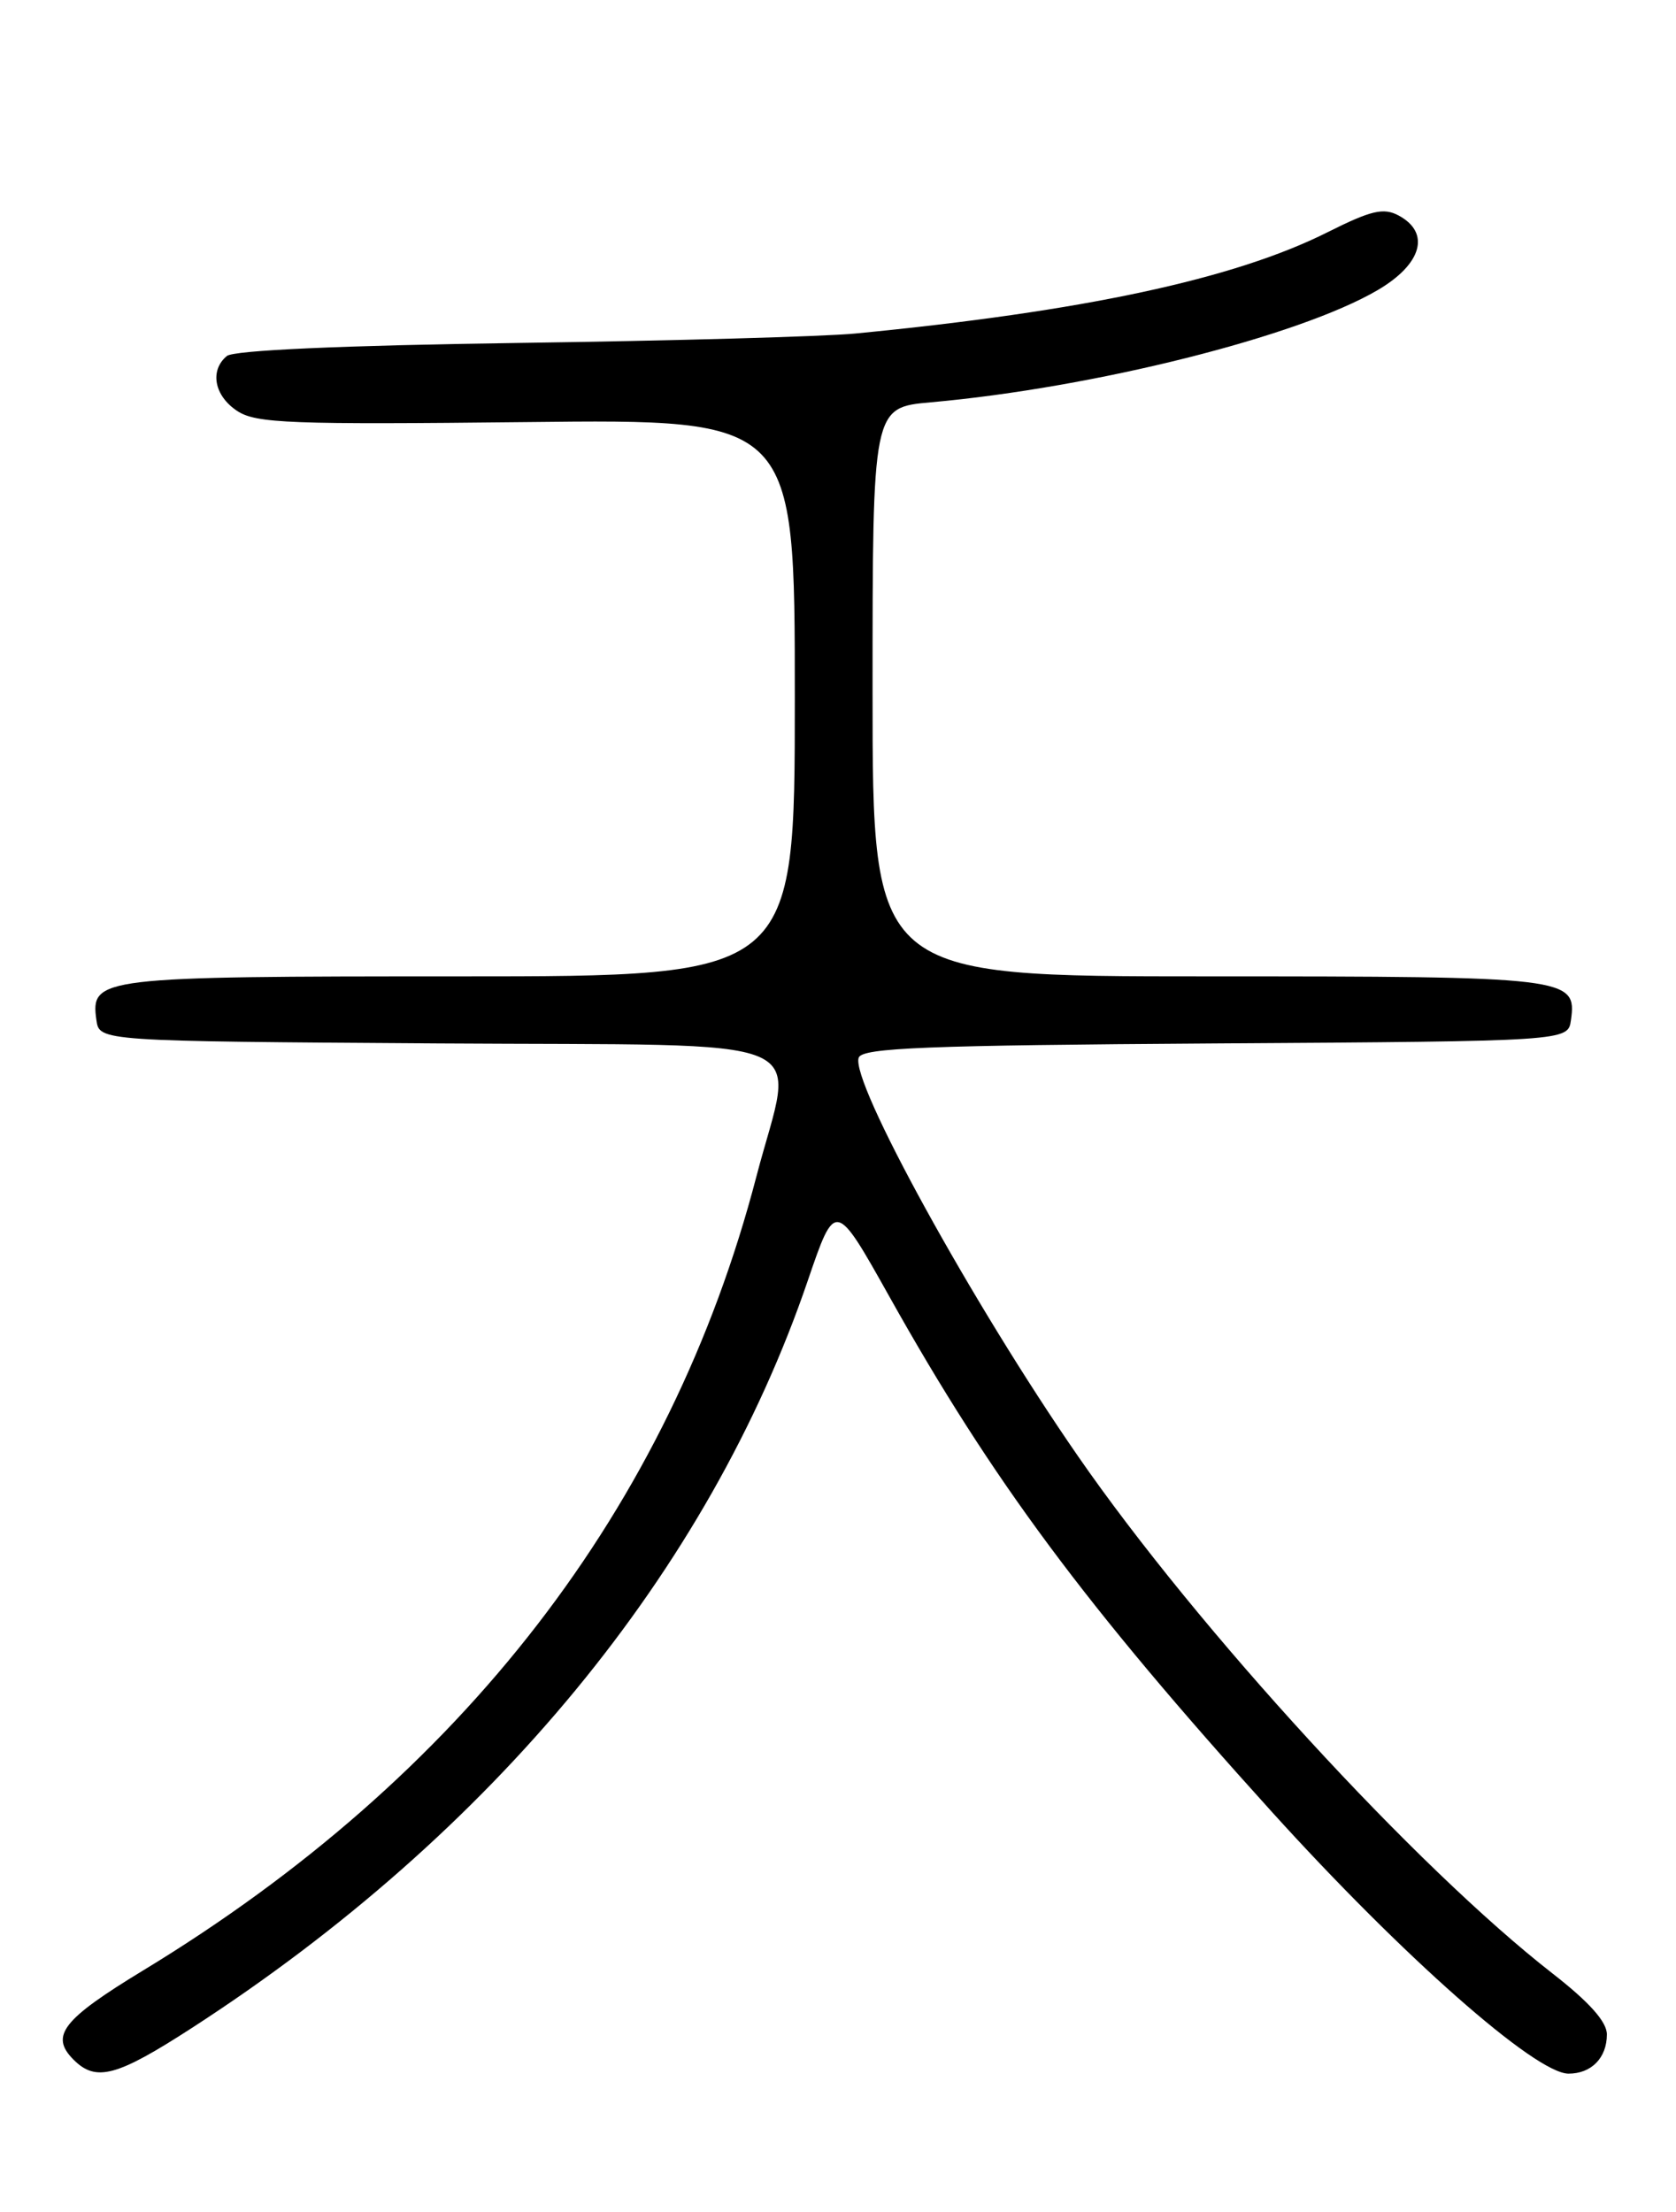 <?xml version="1.0" encoding="UTF-8" standalone="no"?>
<!DOCTYPE svg PUBLIC "-//W3C//DTD SVG 1.1//EN" "http://www.w3.org/Graphics/SVG/1.1/DTD/svg11.dtd" >
<svg xmlns="http://www.w3.org/2000/svg" xmlns:xlink="http://www.w3.org/1999/xlink" version="1.1" viewBox="0 0 194 256">
 <g >
 <path fill="currentColor"
d=" M 22.26 234.67 C 57.04 212.16 82.05 181.80 93.51 148.19 C 96.69 138.89 96.69 138.89 102.97 150.10 C 114.83 171.29 125.64 185.84 147.19 209.66 C 162.34 226.40 177.72 239.97 181.55 239.99 C 184.20 240.00 186.00 238.16 186.00 235.45 C 186.00 233.99 183.97 231.72 179.75 228.43 C 163.92 216.11 138.64 188.56 124.76 168.50 C 112.57 150.89 98.37 125.08 99.40 122.40 C 99.83 121.27 107.15 120.98 140.71 120.76 C 181.50 120.50 181.50 120.50 181.84 118.06 C 182.54 113.11 181.61 113.00 139.81 113.00 C 101.00 113.00 101.00 113.00 101.00 80.08 C 101.00 47.16 101.00 47.16 107.75 46.56 C 126.67 44.87 150.33 38.93 159.46 33.58 C 164.60 30.57 165.62 26.94 161.89 24.94 C 160.15 24.01 158.72 24.34 153.64 26.89 C 142.86 32.30 125.37 36.05 99.00 38.60 C 95.42 38.95 77.88 39.44 60.01 39.69 C 39.53 39.98 27.06 40.54 26.26 41.20 C 24.24 42.88 24.80 45.82 27.47 47.57 C 29.65 49.00 33.67 49.15 60.97 48.85 C 92.00 48.50 92.00 48.50 92.00 80.75 C 92.00 113.00 92.00 113.00 53.19 113.00 C 11.39 113.00 10.46 113.11 11.16 118.06 C 11.50 120.50 11.50 120.50 50.75 120.76 C 96.01 121.06 91.94 119.36 87.56 136.14 C 77.57 174.47 53.53 205.60 16.61 228.02 C 7.21 233.73 5.75 235.61 8.52 238.38 C 11.12 240.98 13.51 240.33 22.26 234.67 Z "/>
</g>
</svg>